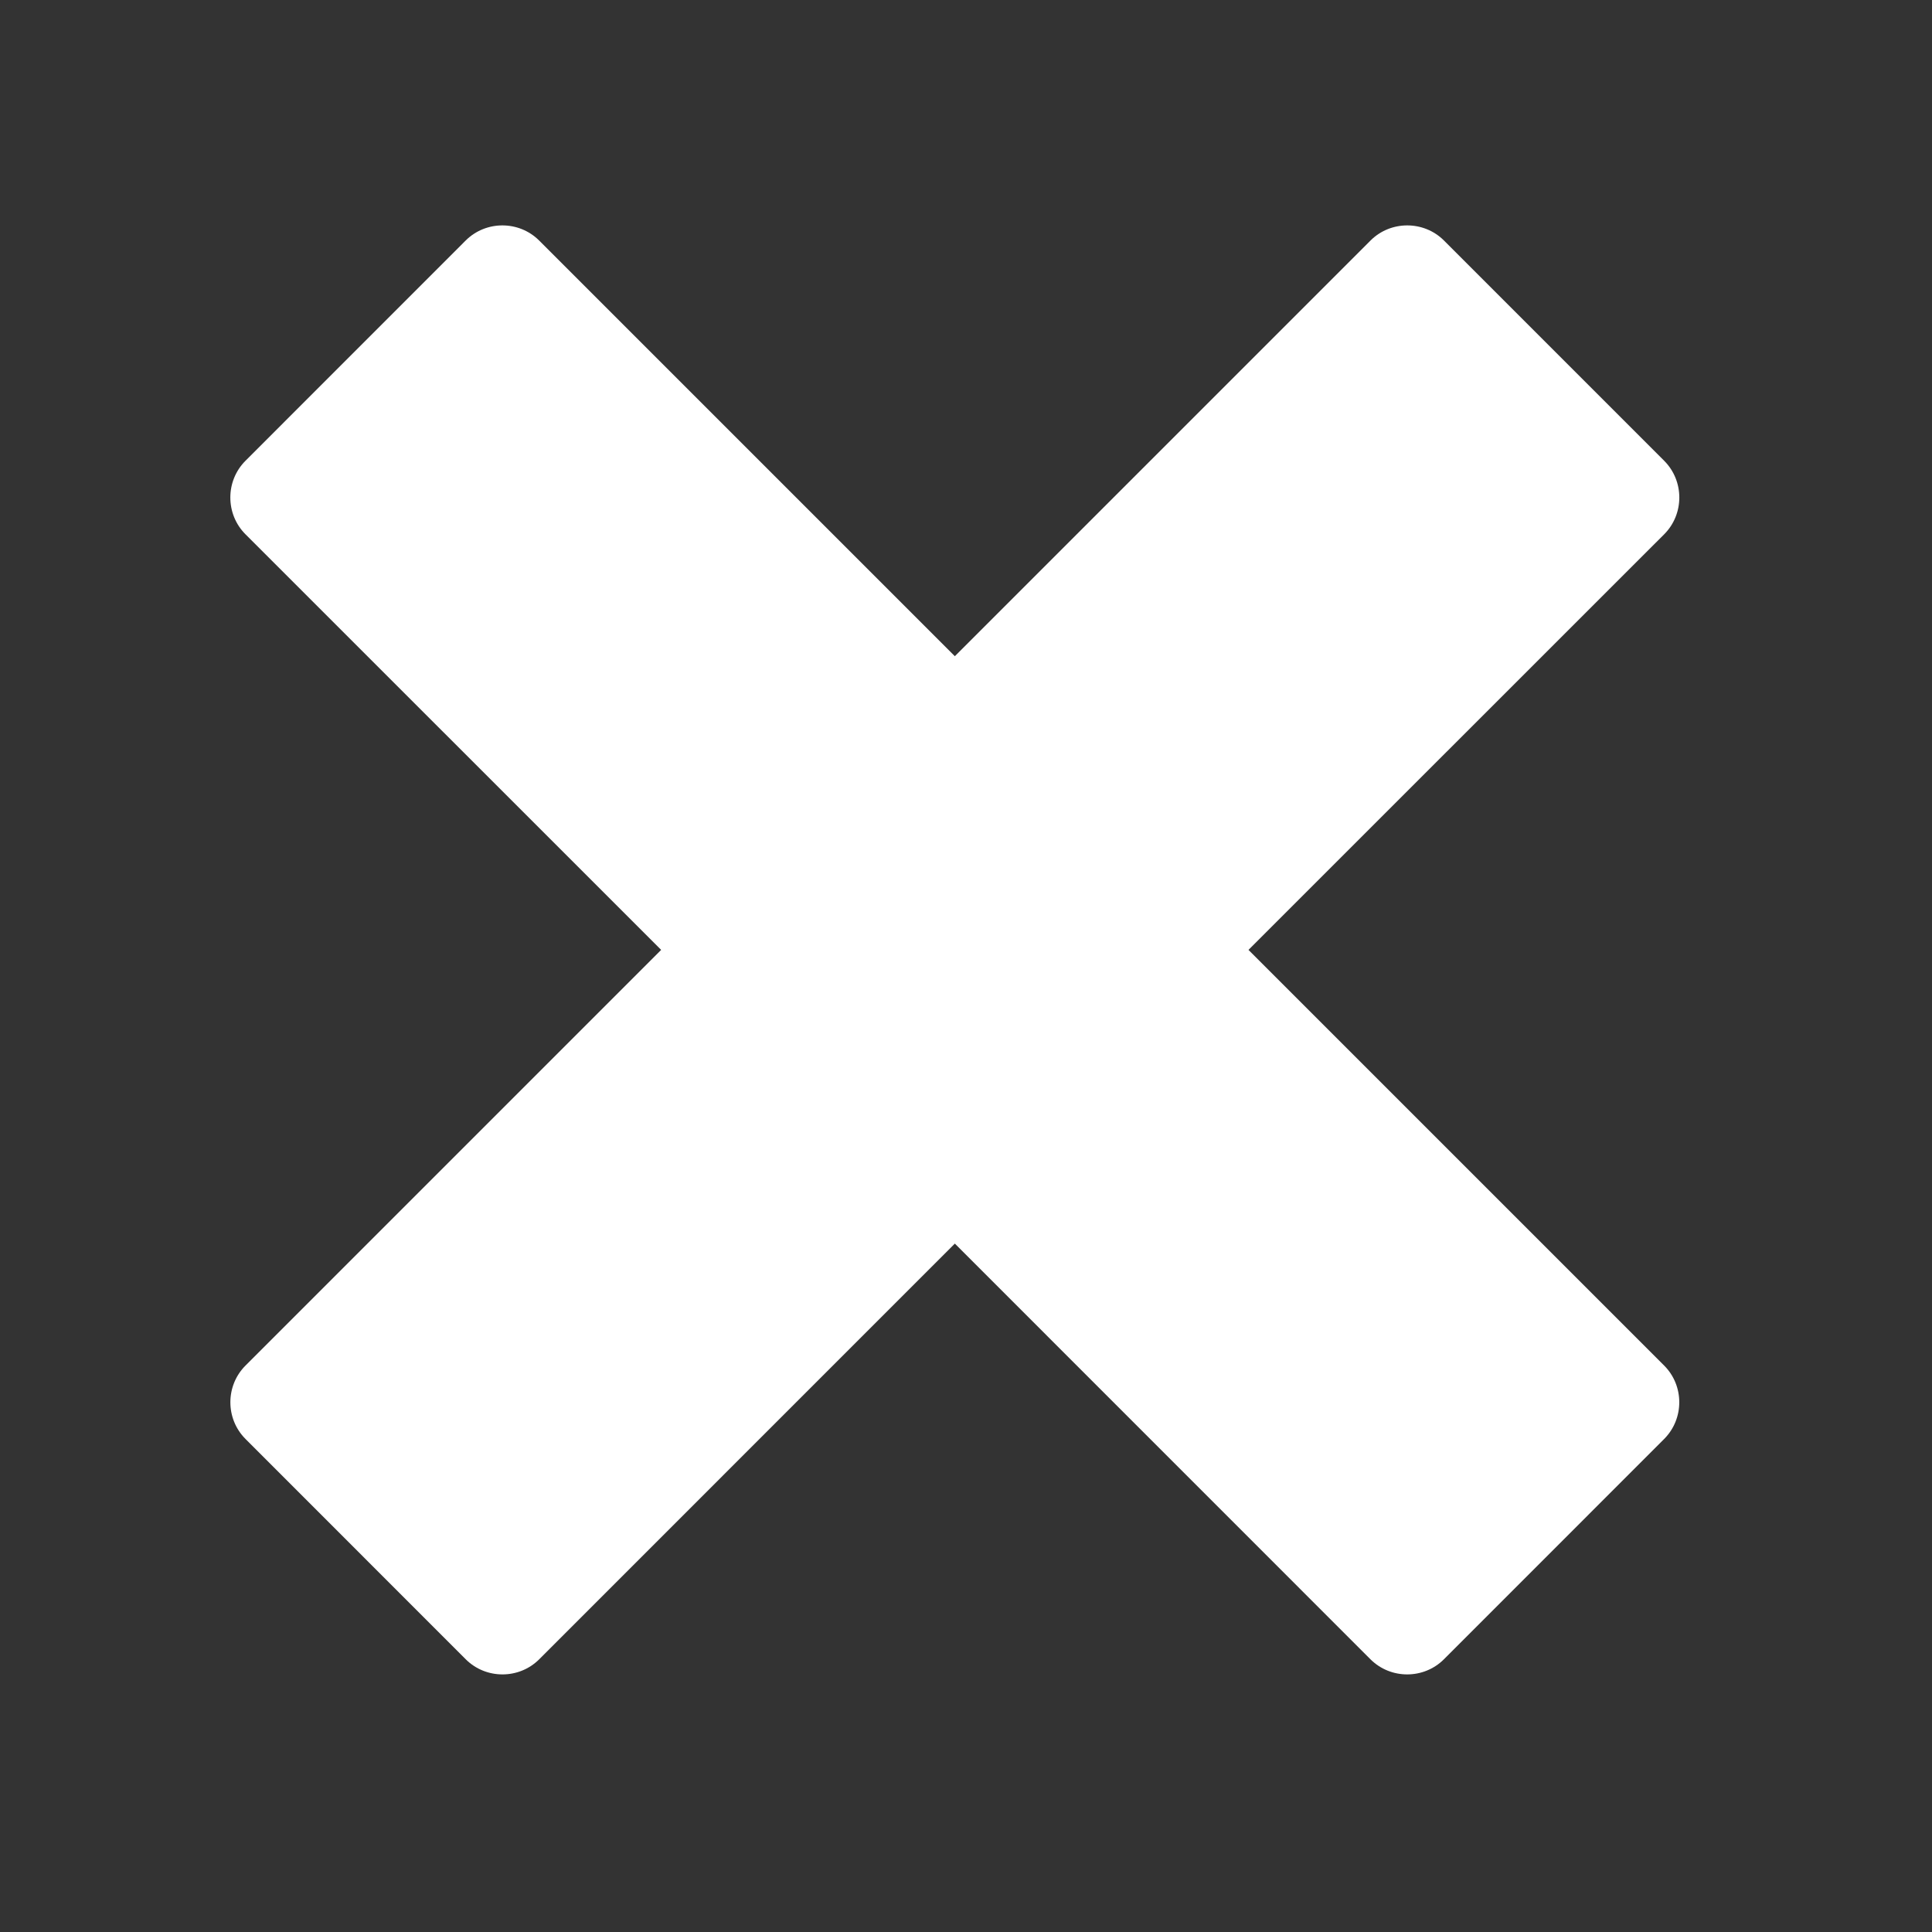 <svg xmlns="http://www.w3.org/2000/svg" xmlns:xlink="http://www.w3.org/1999/xlink" width="480" height="480" x="0" y="0" baseProfile="tiny" version="1.1" viewBox="0 0 480 480" xml:space="preserve"><rect x="0" y="0" width="480" height="480" fill="#333333" stroke="none"/><g id="cross"><path fill="#fff" d="M310.182,235.995l103.285-103.259c5.006-5.018,5.006-13.237,0-18.251l-54.721-54.733c-5.014-5-13.229-5-18.24,0 l-103.281,103.28L133.944,59.752c-5.018-5-13.229-5-18.246,0l-54.717,54.733c-5.008,5.014-5.008,13.233,0,18.251l103.281,103.259 L60.999,339.263c-5.018,5.014-5.018,13.232,0,18.25l54.717,54.738c5.018,5.001,13.229,5.001,18.242,0l103.268-103.285 l103.264,103.285c5.018,5.001,13.229,5.001,18.24,0l54.721-54.738c5.014-5.018,5.014-13.236,0-18.25L310.182,235.995z"/></g></svg>